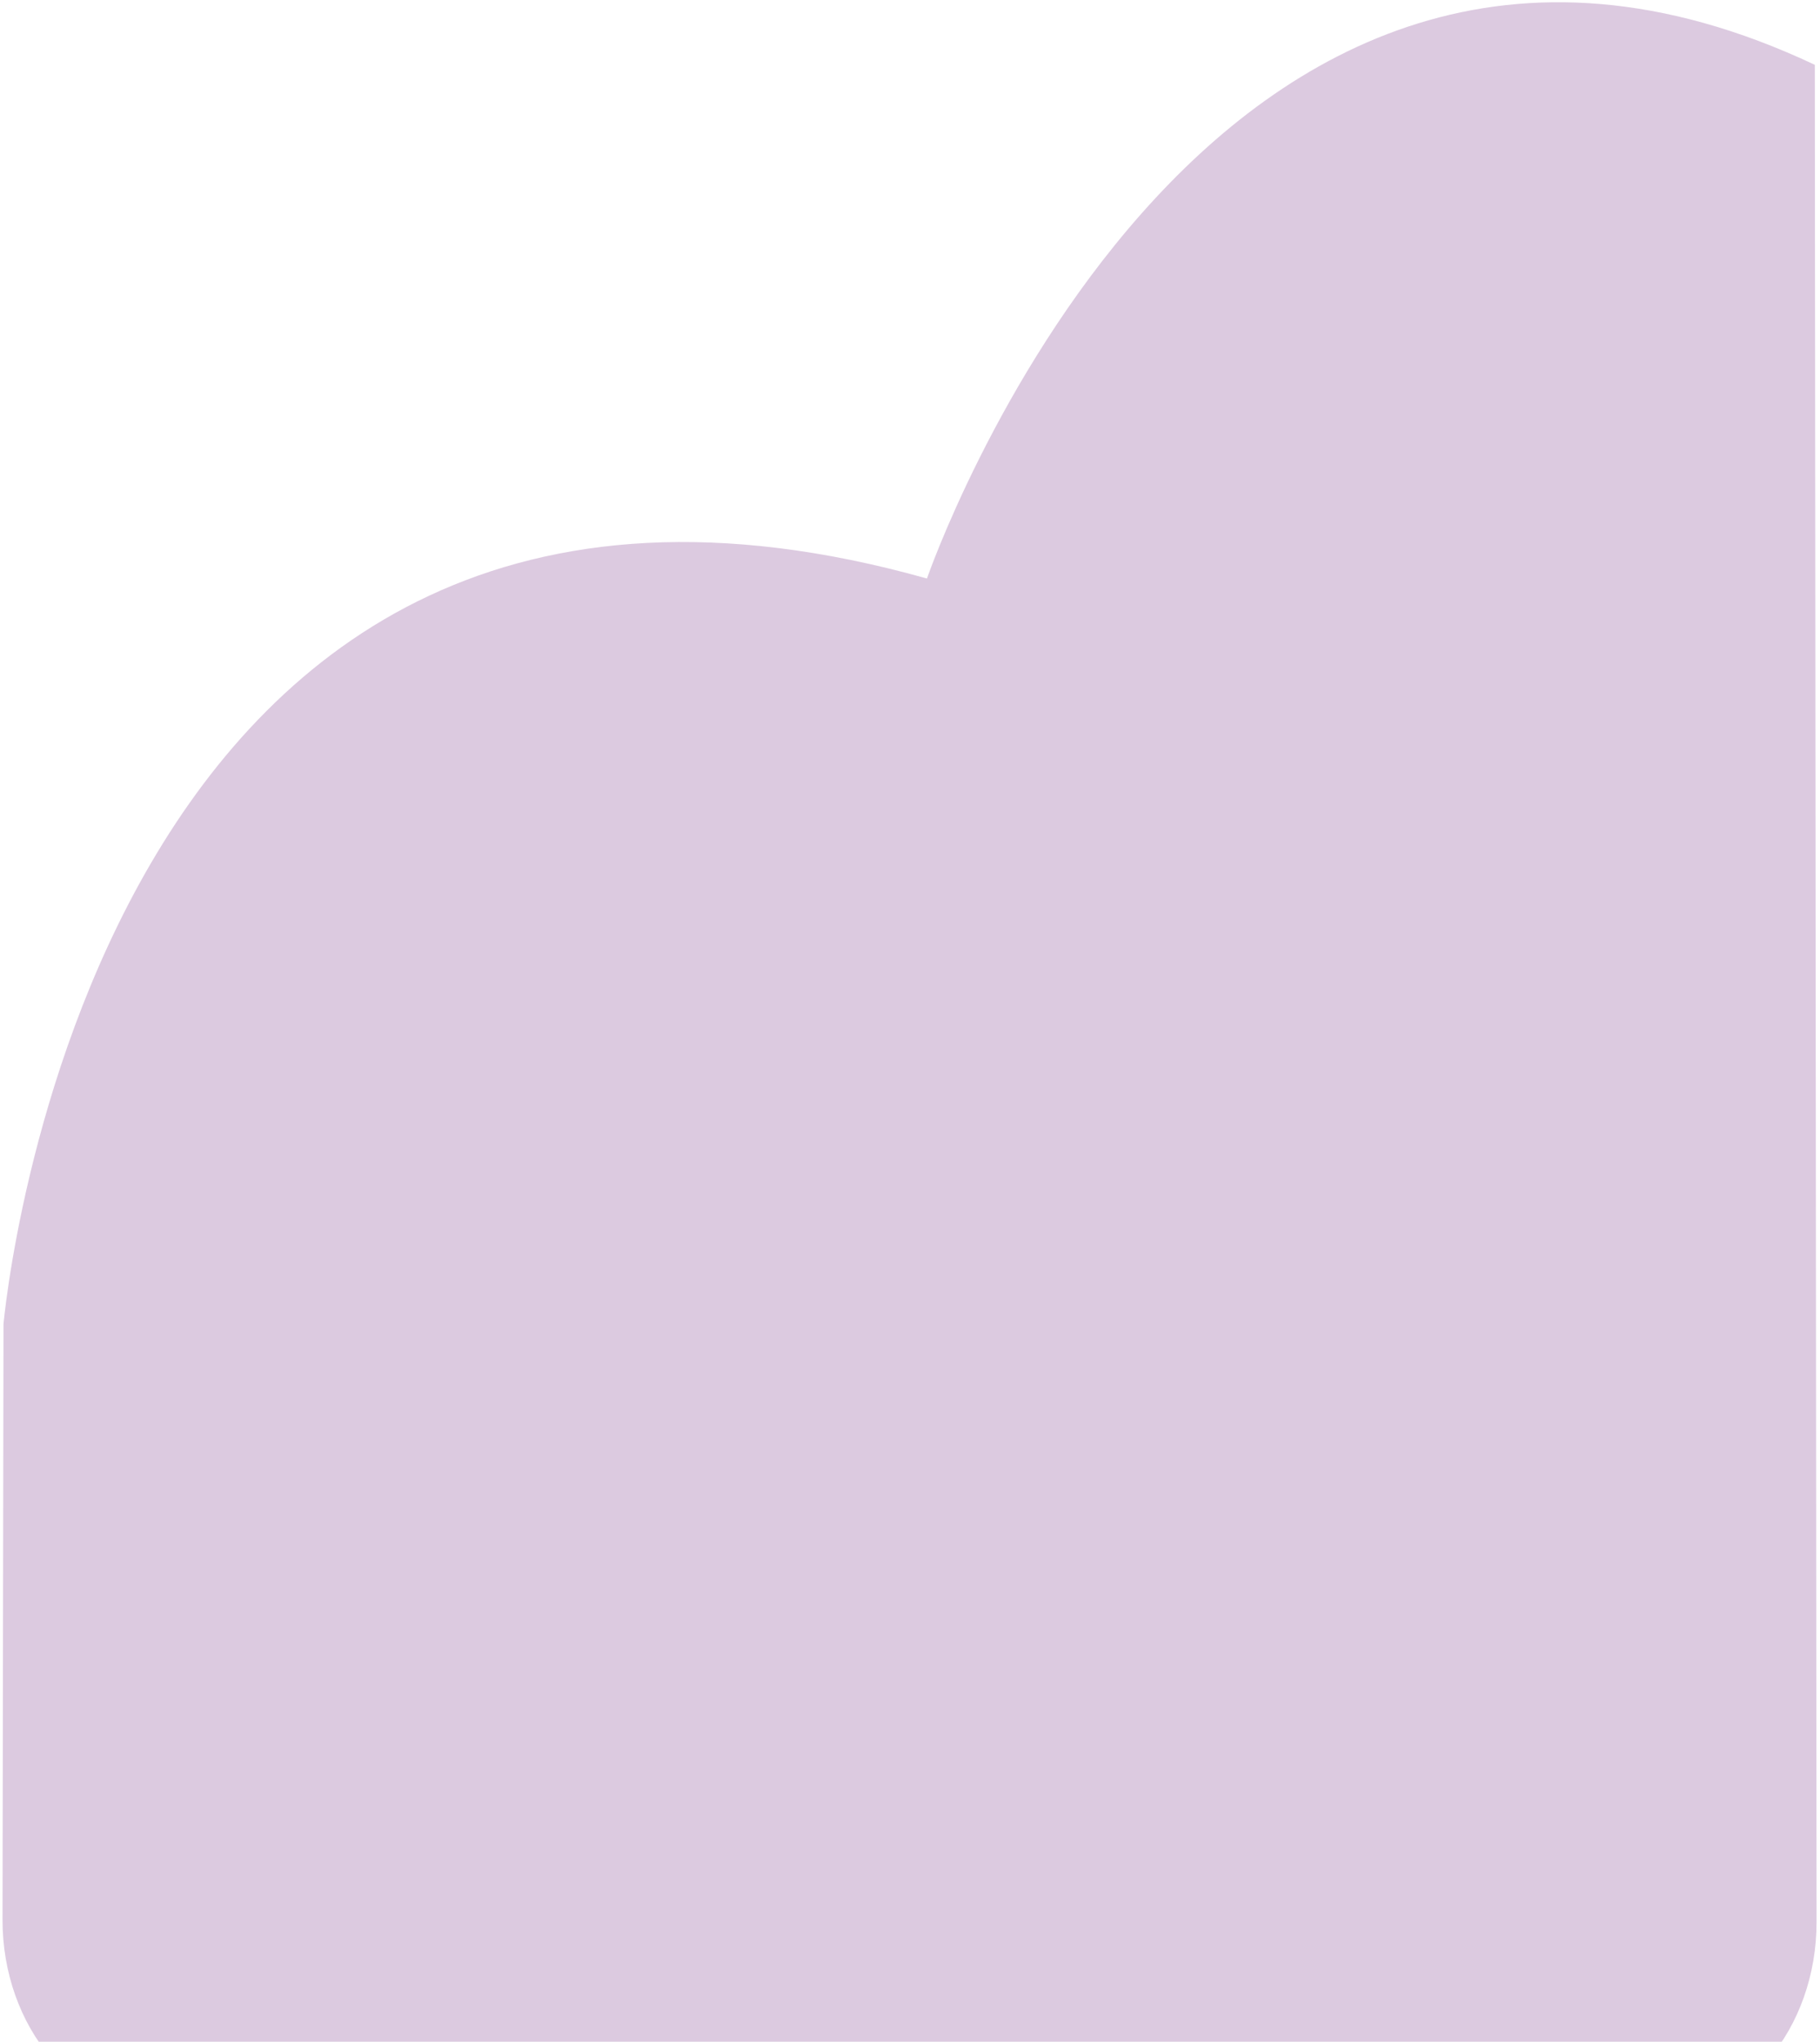 <svg width="387" height="434" viewBox="0 0 387 434" fill="none" xmlns="http://www.w3.org/2000/svg">
<path d="M0.743 281.481C0.743 281.481 18.937 72.915 197.105 122.973C197.105 122.973 255.841 -47.529 385.897 13.779L386.268 408.532C386.283 431.359 370.687 449.885 351.454 449.855L35.261 449.379C16.043 449.349 0.491 430.838 0.536 408.026L0.743 281.481Z" fill="#DCCAE0"/>
</svg>
